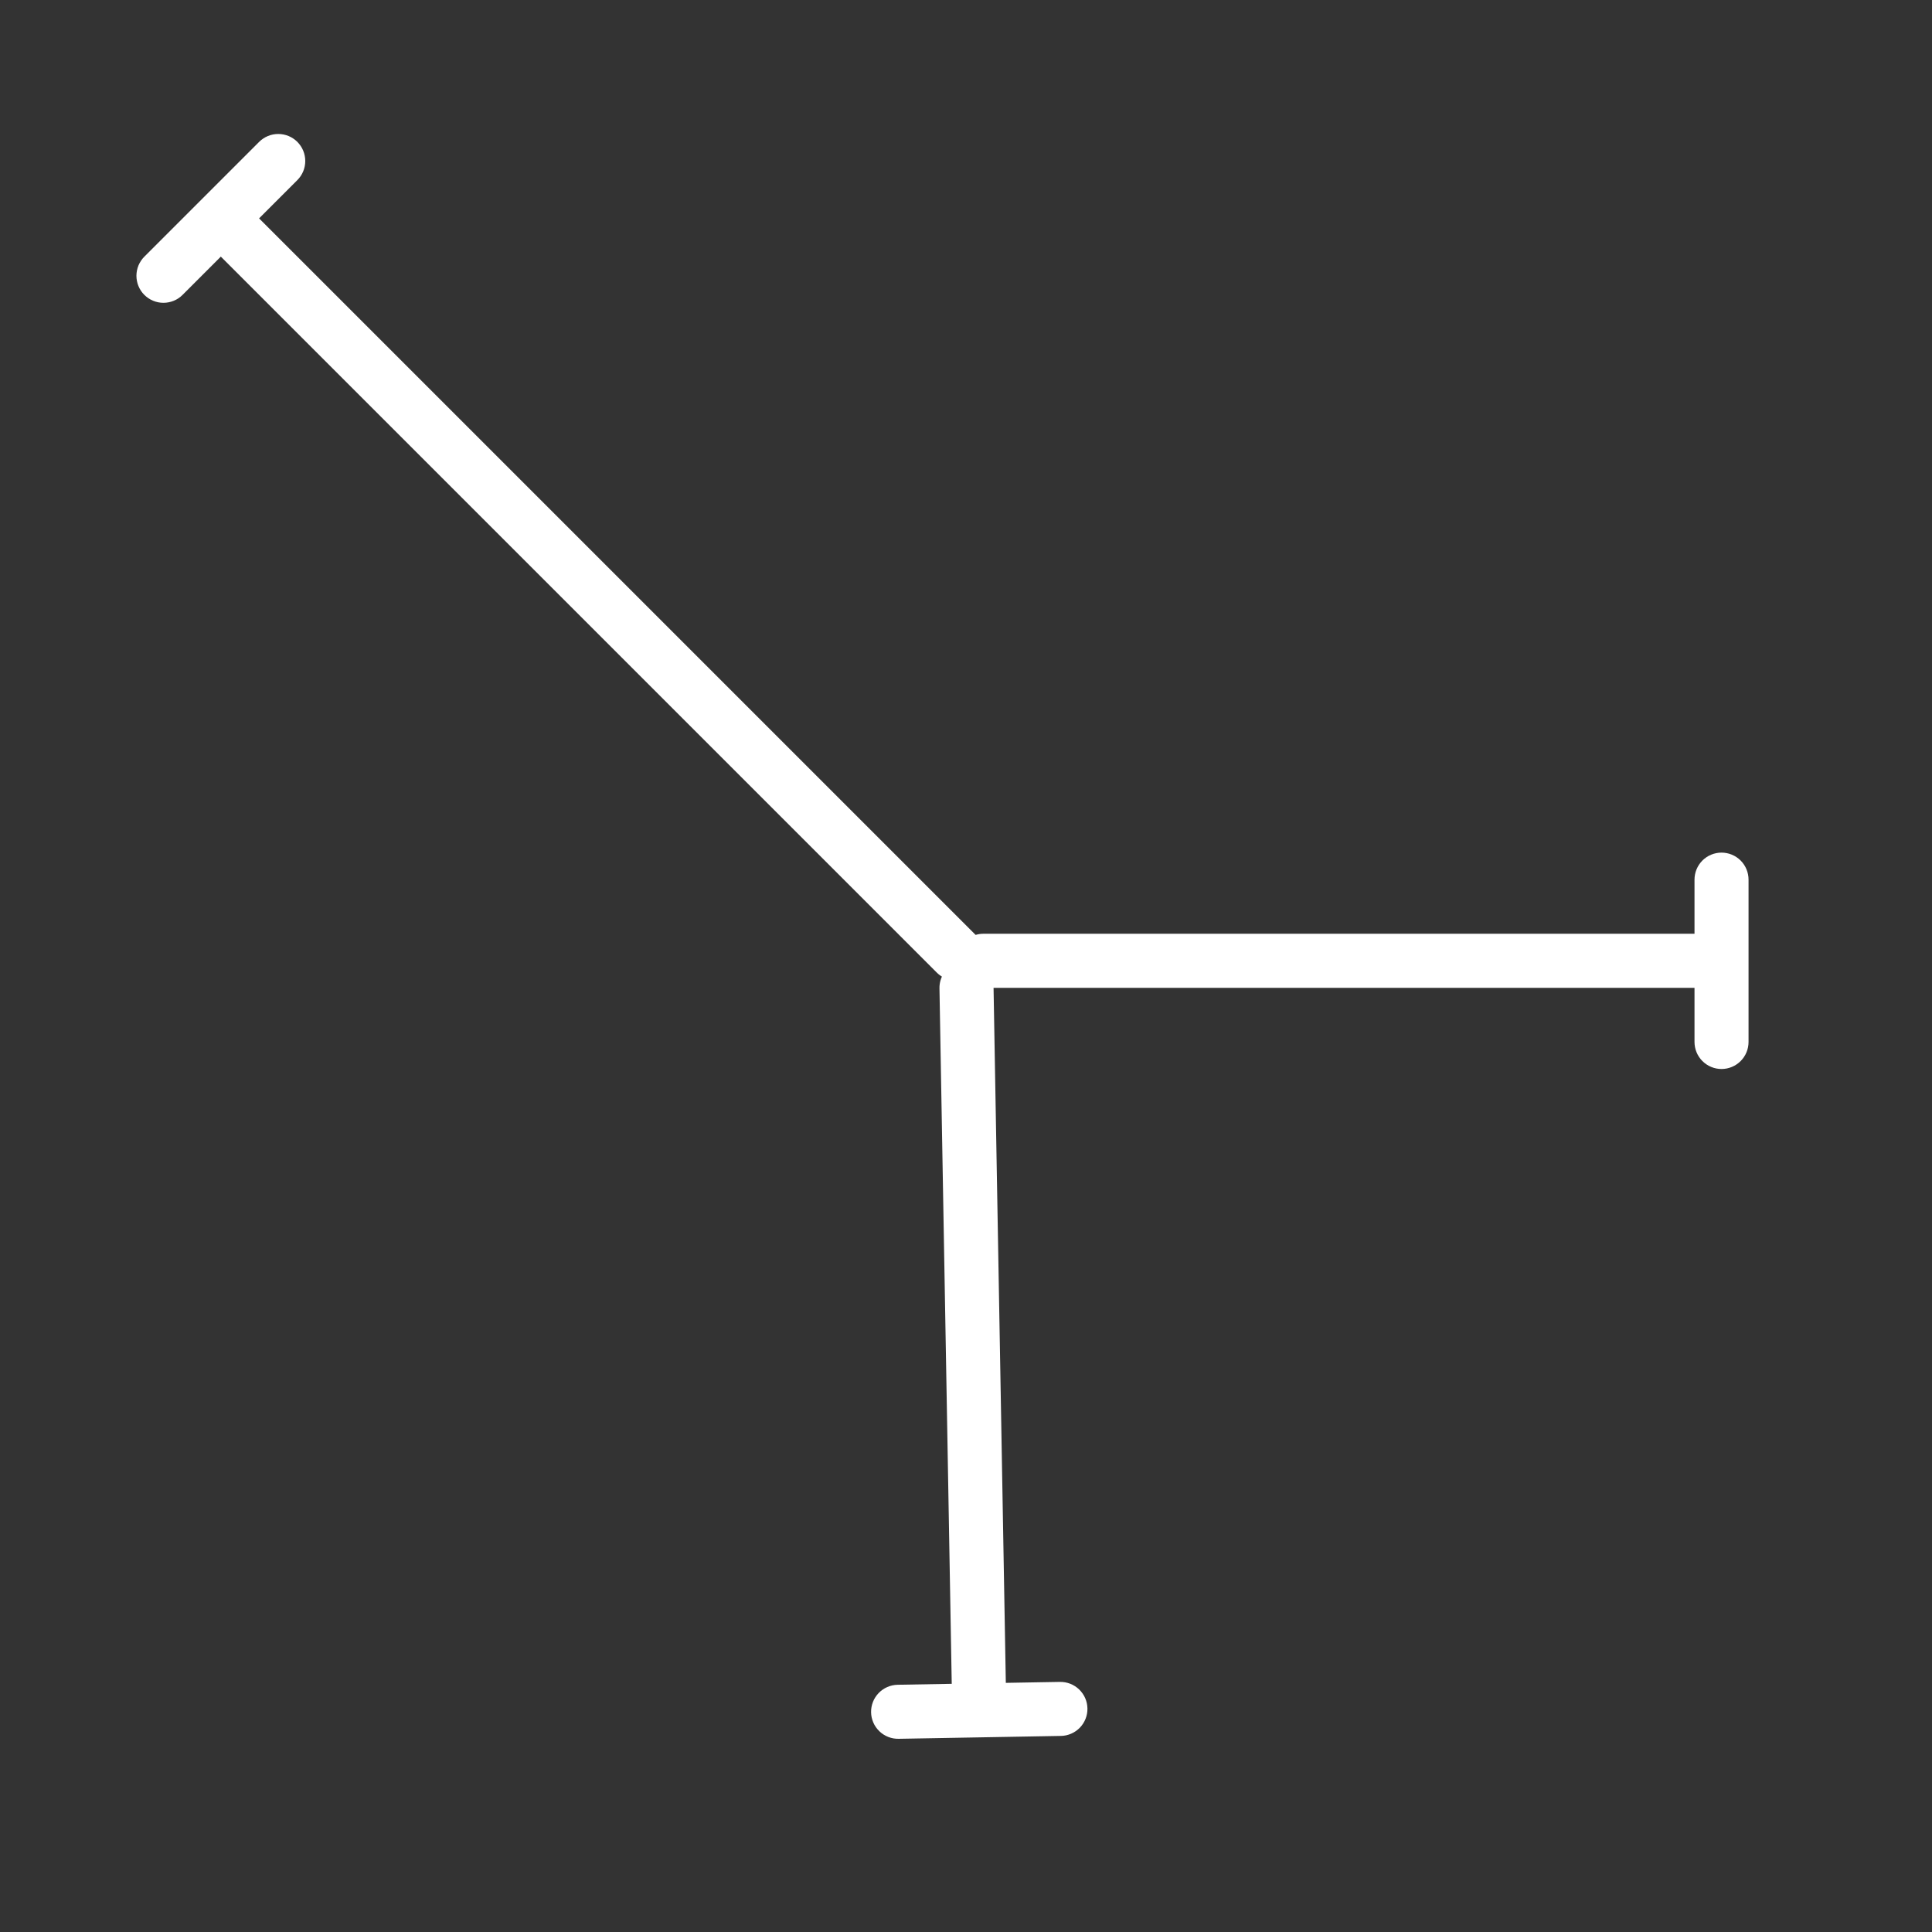 <?xml version="1.0" encoding="UTF-8"?>
<svg xmlns="http://www.w3.org/2000/svg" xmlns:xlink="http://www.w3.org/1999/xlink" width="375pt" height="375pt"
    viewBox="0 0 375 375" version="1.2">
    <rect x="0" y="0" width="375" height="375" fill="#333333" stroke="none"/>
    <g id="surface1">
        <path
            style="fill:none;stroke-width:1;stroke-linecap:round;stroke-linejoin:miter;stroke:white;stroke-opacity:1;stroke-miterlimit:4;"
            d="M 1 -0 L 19.728 -0 "
            transform="matrix(7.42,7.42,-7.425,7.425,39.156,38.68)" />
        <path style=" stroke:none;fill-rule:nonzero;fill:white;fill-opacity:1;"
            d="M 57.715 27.539 C 57.957 27.785 58.176 28.051 58.367 28.336 C 58.559 28.621 58.719 28.926 58.852 29.242 C 58.984 29.562 59.082 29.891 59.148 30.227 C 59.219 30.566 59.25 30.906 59.25 31.25 C 59.25 31.594 59.219 31.938 59.148 32.273 C 59.082 32.613 58.984 32.941 58.852 33.258 C 58.719 33.578 58.559 33.879 58.363 34.168 C 58.172 34.453 57.957 34.719 57.711 34.961 L 35.438 57.234 C 35.195 57.48 34.93 57.699 34.645 57.891 C 34.355 58.082 34.055 58.242 33.734 58.375 C 33.418 58.508 33.09 58.605 32.75 58.672 C 32.414 58.742 32.07 58.773 31.727 58.773 C 31.383 58.773 31.039 58.742 30.703 58.676 C 30.363 58.605 30.035 58.508 29.719 58.375 C 29.398 58.242 29.098 58.082 28.812 57.891 C 28.523 57.699 28.262 57.48 28.016 57.238 C 27.773 56.996 27.555 56.73 27.363 56.445 C 27.172 56.156 27.012 55.855 26.879 55.535 C 26.746 55.219 26.648 54.891 26.582 54.551 C 26.516 54.215 26.48 53.871 26.48 53.527 C 26.48 53.184 26.516 52.844 26.582 52.504 C 26.648 52.168 26.75 51.84 26.879 51.52 C 27.012 51.203 27.176 50.898 27.367 50.613 C 27.559 50.324 27.773 50.059 28.02 49.816 L 50.293 27.543 C 50.535 27.301 50.801 27.082 51.09 26.891 C 51.375 26.699 51.676 26.535 51.996 26.406 C 52.312 26.273 52.641 26.172 52.98 26.105 C 53.316 26.039 53.66 26.004 54.004 26.004 C 54.348 26.004 54.691 26.039 55.027 26.105 C 55.367 26.172 55.695 26.27 56.012 26.402 C 56.332 26.535 56.633 26.695 56.918 26.887 C 57.207 27.078 57.473 27.297 57.715 27.539 Z M 57.715 27.539 " />
        <path
            style="fill:none;stroke-width:1;stroke-linecap:round;stroke-linejoin:miter;stroke:white;stroke-opacity:1;stroke-miterlimit:4;"
            d="M 0.5 0 L 13.375 0 "
            transform="matrix(0.185,10.485,-10.498,0.185,187.506,186.492)" />
        <path style=" stroke:none;fill-rule:nonzero;fill:white;fill-opacity:1;"
            d="M 211.07 331.609 C 211.078 331.953 211.047 332.293 210.988 332.633 C 210.926 332.973 210.832 333.301 210.707 333.621 C 210.578 333.941 210.422 334.246 210.238 334.535 C 210.051 334.824 209.836 335.094 209.598 335.344 C 209.359 335.59 209.098 335.812 208.812 336.008 C 208.531 336.203 208.23 336.371 207.914 336.508 C 207.598 336.645 207.273 336.75 206.938 336.824 C 206.598 336.898 206.258 336.938 205.914 336.941 L 174.418 337.5 C 174.074 337.504 173.73 337.477 173.395 337.418 C 173.055 337.355 172.723 337.262 172.402 337.137 C 172.082 337.008 171.777 336.852 171.488 336.668 C 171.195 336.48 170.926 336.27 170.68 336.027 C 170.434 335.789 170.211 335.527 170.012 335.246 C 169.816 334.965 169.648 334.664 169.512 334.348 C 169.375 334.031 169.27 333.707 169.195 333.371 C 169.121 333.035 169.082 332.691 169.078 332.348 C 169.07 332.004 169.098 331.664 169.16 331.324 C 169.223 330.984 169.316 330.656 169.441 330.336 C 169.566 330.016 169.723 329.711 169.91 329.422 C 170.098 329.133 170.309 328.863 170.551 328.613 C 170.789 328.367 171.051 328.145 171.332 327.949 C 171.617 327.754 171.914 327.586 172.23 327.449 C 172.547 327.312 172.875 327.207 173.211 327.133 C 173.547 327.059 173.891 327.02 174.234 327.012 L 205.73 326.457 C 206.074 326.453 206.414 326.48 206.754 326.539 C 207.094 326.602 207.422 326.695 207.746 326.82 C 208.066 326.949 208.371 327.105 208.66 327.289 C 208.949 327.477 209.219 327.688 209.469 327.93 C 209.715 328.168 209.938 328.43 210.133 328.711 C 210.332 328.992 210.496 329.293 210.637 329.609 C 210.773 329.926 210.879 330.25 210.953 330.586 C 211.023 330.922 211.062 331.262 211.07 331.609 Z M 211.07 331.609 " />
        <path
            style="fill:none;stroke-width:1;stroke-linecap:round;stroke-linejoin:miter;stroke:white;stroke-opacity:1;stroke-miterlimit:4;"
            d="M 0.5 0 L 13.659 0 "
            transform="matrix(10.489,0,0,10.5,185.633,186.491)" />
        <path style=" stroke:none;fill-rule:nonzero;fill:white;fill-opacity:1;"
            d="M 334.148 165.492 C 334.492 165.492 334.832 165.523 335.168 165.594 C 335.508 165.66 335.836 165.758 336.152 165.891 C 336.473 166.023 336.773 166.184 337.059 166.375 C 337.348 166.566 337.613 166.785 337.855 167.027 C 338.098 167.273 338.316 167.539 338.508 167.824 C 338.699 168.109 338.859 168.414 338.992 168.73 C 339.125 169.051 339.223 169.379 339.289 169.715 C 339.359 170.055 339.391 170.395 339.391 170.742 L 339.391 202.242 C 339.391 202.586 339.359 202.926 339.289 203.266 C 339.223 203.602 339.125 203.93 338.992 204.25 C 338.859 204.57 338.699 204.871 338.508 205.156 C 338.316 205.445 338.098 205.711 337.855 205.953 C 337.613 206.195 337.348 206.414 337.059 206.605 C 336.773 206.797 336.473 206.961 336.152 207.09 C 335.836 207.223 335.508 207.324 335.168 207.391 C 334.832 207.457 334.492 207.492 334.148 207.492 C 333.801 207.492 333.461 207.457 333.125 207.391 C 332.785 207.324 332.457 207.223 332.141 207.09 C 331.82 206.961 331.52 206.797 331.234 206.605 C 330.945 206.414 330.684 206.195 330.438 205.953 C 330.195 205.711 329.977 205.445 329.785 205.156 C 329.594 204.871 329.434 204.57 329.301 204.25 C 329.168 203.93 329.07 203.602 329.004 203.266 C 328.938 202.926 328.902 202.586 328.902 202.242 L 328.902 170.742 C 328.902 170.395 328.938 170.055 329.004 169.715 C 329.07 169.379 329.168 169.051 329.301 168.73 C 329.434 168.414 329.594 168.109 329.785 167.824 C 329.977 167.539 330.195 167.273 330.438 167.027 C 330.684 166.785 330.945 166.566 331.234 166.375 C 331.52 166.184 331.82 166.023 332.141 165.891 C 332.457 165.758 332.785 165.66 333.125 165.594 C 333.461 165.523 333.801 165.492 334.148 165.492 Z M 334.148 165.492 " />
    </g>
</svg>